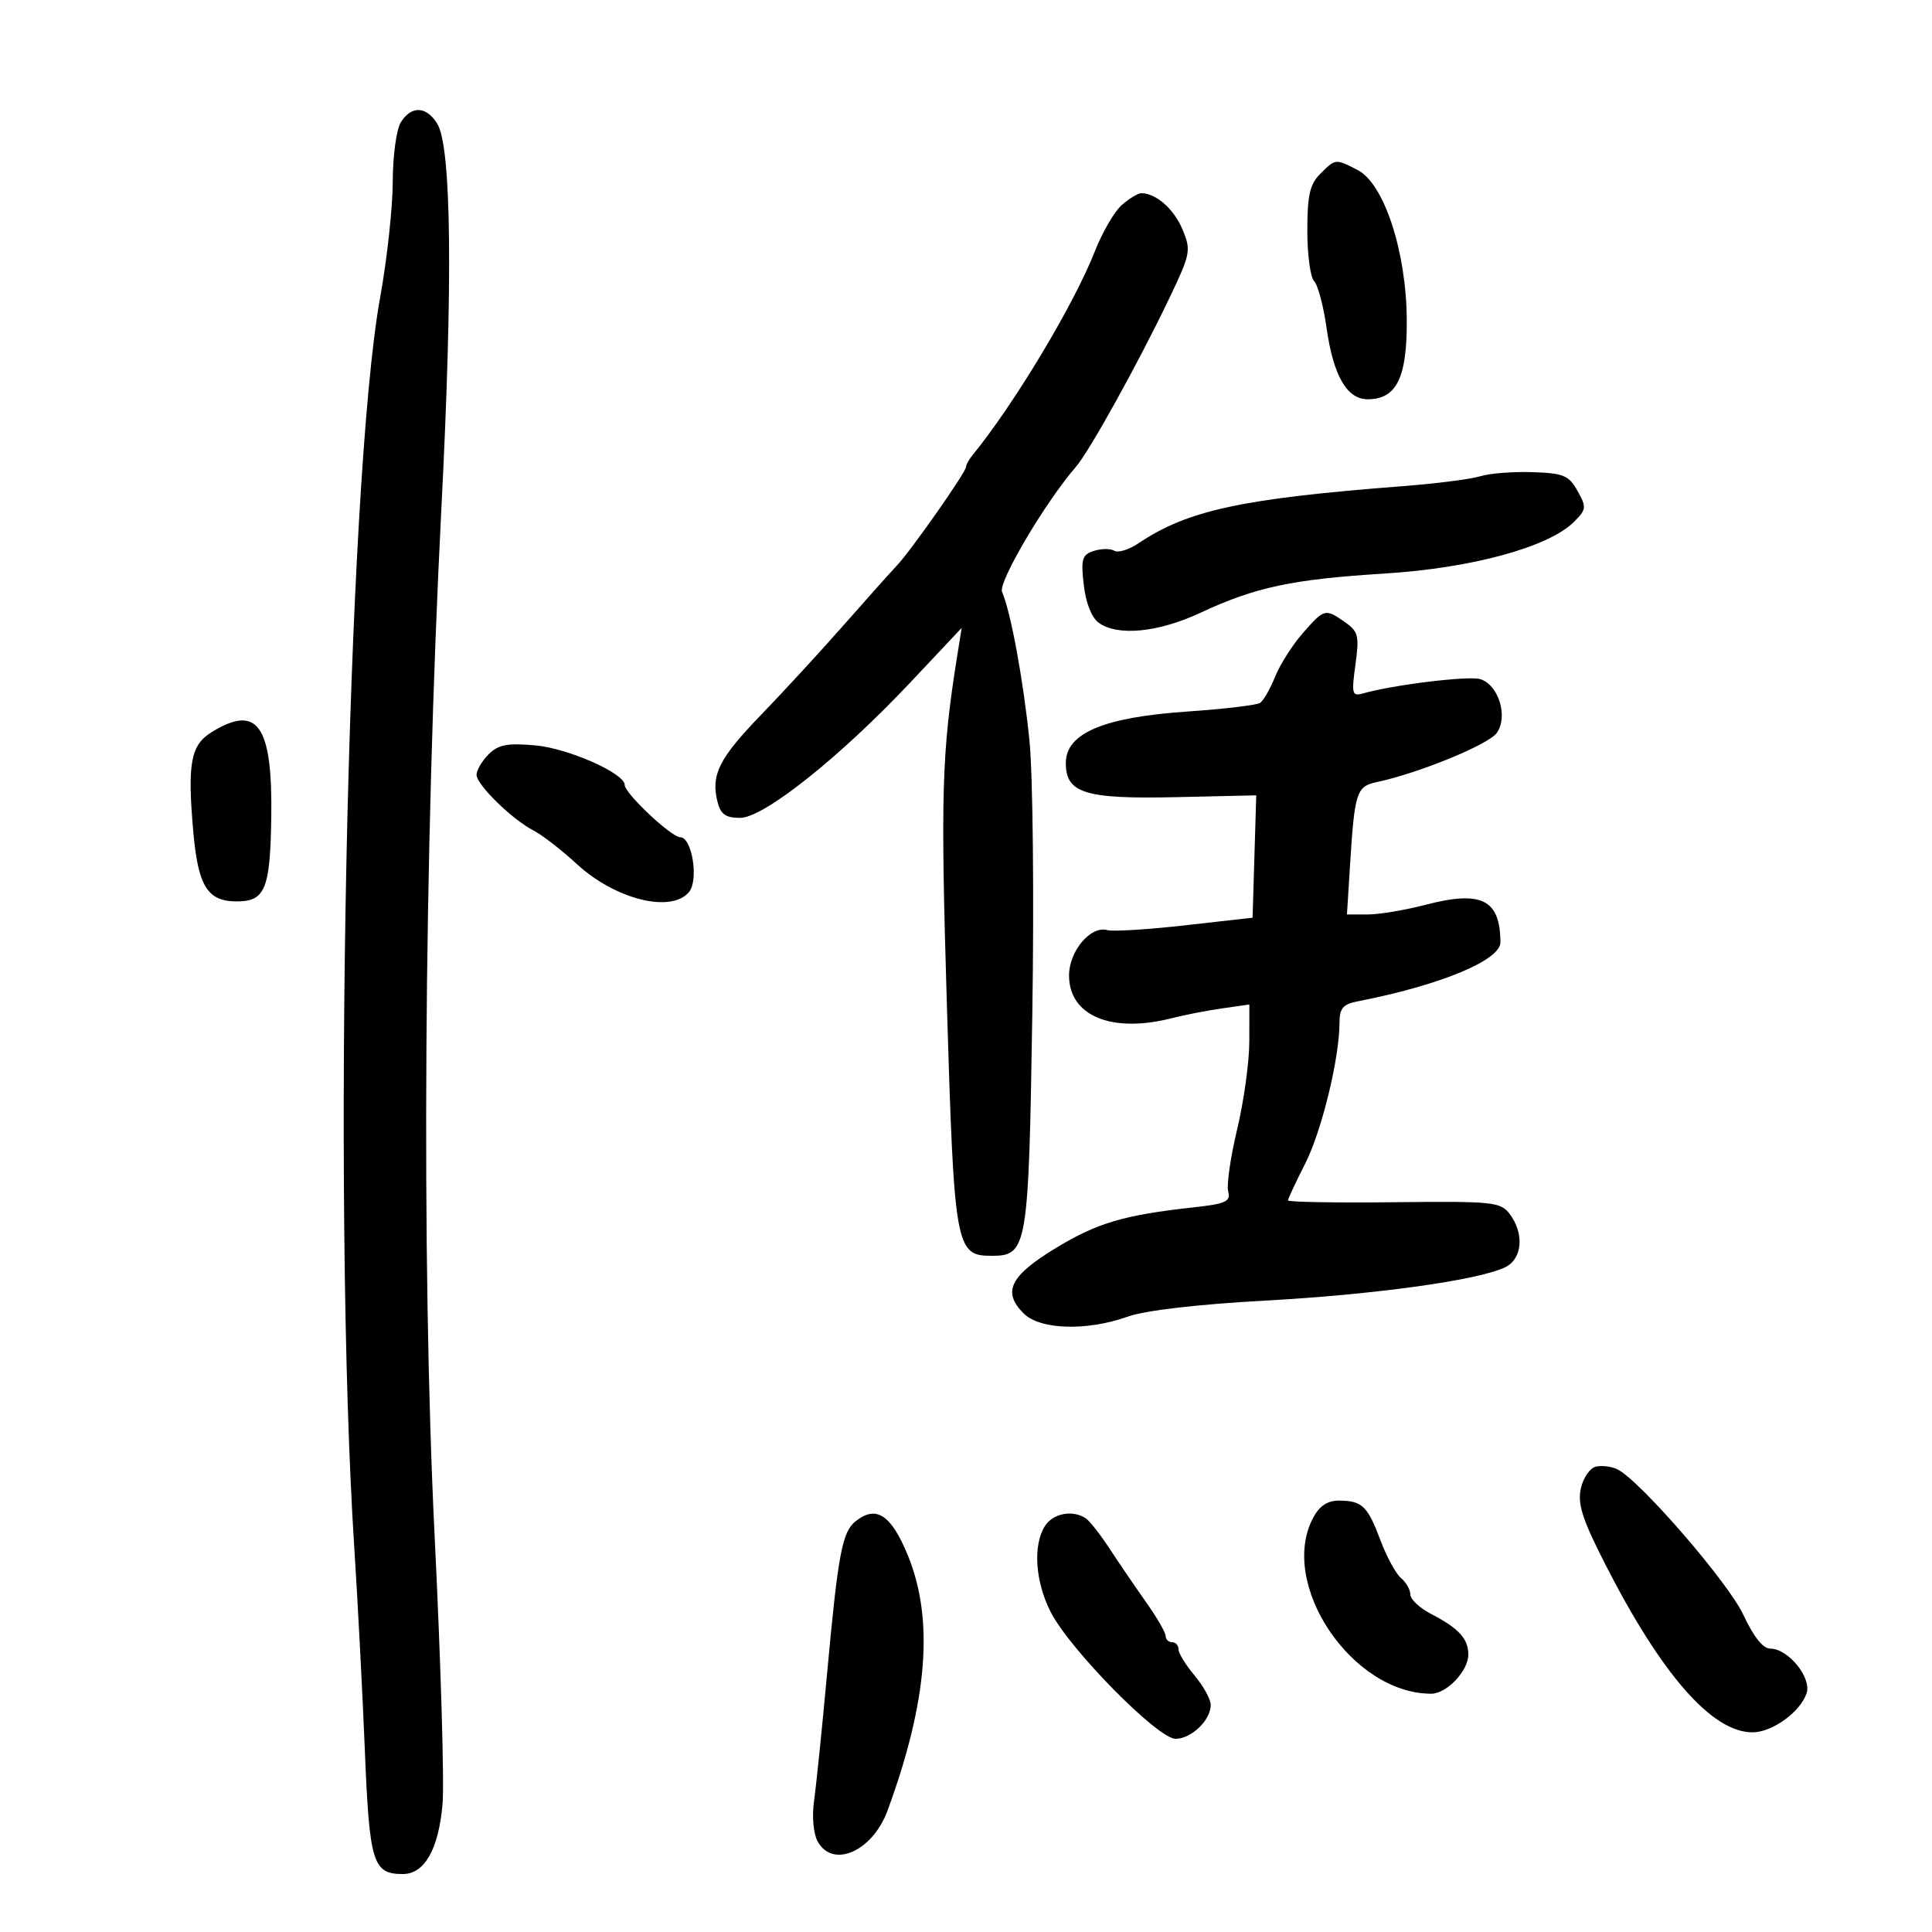 <svg xmlns="http://www.w3.org/2000/svg" width="300" height="300" viewBox="0 0 300 300" version="1.1">
	<path d="M 62.241 18.986 C 61.554 20.086, 60.993 24.216, 60.985 28.236 C 60.976 32.231, 60.102 40.270, 59.042 46.101 C 53.871 74.543, 51.553 186.696, 55.023 240.500 C 55.556 248.750, 56.290 262.852, 56.655 271.838 C 57.365 289.287, 57.892 291, 62.548 291 C 65.911 291, 68.081 287.200, 68.716 280.200 C 69.008 276.970, 68.455 258.166, 67.485 238.414 C 65.406 196.050, 65.829 131.934, 68.536 79 C 70.340 43.742, 70.111 22.751, 67.883 19.185 C 66.184 16.464, 63.867 16.383, 62.241 18.986 M 205 27 C 203.392 28.608, 203 30.333, 203 35.800 C 203 39.540, 203.475 43.075, 204.056 43.656 C 204.636 44.236, 205.507 47.510, 205.990 50.932 C 207.036 58.331, 209.150 62, 212.368 62 C 216.858 62, 218.506 58.645, 218.443 49.631 C 218.369 39.043, 214.923 28.529, 210.835 26.414 C 207.363 24.619, 207.383 24.617, 205 27 M 174.210 31.818 C 173.058 32.817, 171.158 36.080, 169.988 39.068 C 166.771 47.287, 157.471 62.773, 150.987 70.708 C 150.444 71.372, 150 72.185, 150 72.515 C 150 73.327, 141.414 85.563, 139.239 87.851 C 138.283 88.858, 134.575 93.007, 131 97.071 C 127.425 101.136, 121.669 107.391, 118.208 110.972 C 111.645 117.764, 110.361 120.319, 111.411 124.500 C 111.898 126.443, 112.680 127, 114.919 127 C 118.593 127, 130.440 117.570, 141.414 105.909 L 149.328 97.500 148.610 102 C 146.231 116.906, 146.044 123.297, 147.028 155.963 C 148.171 193.882, 148.370 195, 154 195 C 159.524 195, 159.724 193.811, 160.296 157.500 C 160.583 139.271, 160.386 120.248, 159.855 115 C 158.906 105.621, 156.950 95.008, 155.599 91.905 C 154.954 90.422, 162.314 77.963, 167.062 72.500 C 169.158 70.089, 176.830 56.237, 181.590 46.269 C 184.882 39.375, 184.976 38.878, 183.606 35.600 C 182.290 32.451, 179.495 30, 177.219 30 C 176.717 30, 175.363 30.818, 174.210 31.818 M 229.855 73.950 C 228.399 74.401, 222.999 75.094, 217.855 75.489 C 192.863 77.406, 184.414 79.230, 176.794 84.353 C 175.306 85.354, 173.614 85.880, 173.035 85.522 C 172.456 85.164, 171.033 85.172, 169.873 85.540 C 168.022 86.128, 167.827 86.771, 168.280 90.794 C 168.594 93.581, 169.500 95.892, 170.590 96.689 C 173.520 98.832, 179.840 98.218, 186.403 95.153 C 194.936 91.168, 200.628 89.955, 215 89.060 C 228.568 88.214, 240.489 84.955, 244.430 81.014 C 246.339 79.105, 246.377 78.762, 244.960 76.229 C 243.614 73.822, 242.788 73.478, 237.967 73.314 C 234.960 73.212, 231.310 73.498, 229.855 73.950 M 202.306 98.304 C 200.710 100.122, 198.777 103.159, 198.009 105.054 C 197.242 106.949, 196.192 108.788, 195.677 109.139 C 195.161 109.491, 190.082 110.096, 184.389 110.484 C 171.369 111.372, 165.500 113.853, 165.500 118.470 C 165.500 123.190, 168.468 124.101, 182.785 123.778 L 195.069 123.500 194.785 133 L 194.500 142.500 184 143.686 C 178.225 144.338, 172.800 144.673, 171.945 144.430 C 169.365 143.698, 166 147.681, 166 151.466 C 166 157.756, 172.621 160.497, 182 158.091 C 183.925 157.597, 187.412 156.920, 189.750 156.585 L 194 155.976 193.992 161.738 C 193.988 164.907, 193.140 171.027, 192.109 175.338 C 191.077 179.649, 190.448 183.998, 190.711 185.004 C 191.122 186.573, 190.360 186.924, 185.345 187.476 C 174.502 188.670, 170.388 189.886, 163.932 193.805 C 156.837 198.111, 155.607 200.607, 158.939 203.939 C 161.493 206.493, 168.725 206.719, 175.124 204.445 C 177.841 203.479, 185.928 202.536, 196.457 201.957 C 213.603 201.014, 229.627 198.782, 233.750 196.764 C 236.399 195.467, 236.718 191.529, 234.418 188.500 C 232.997 186.629, 231.842 186.512, 216.450 186.681 C 207.402 186.781, 200 186.653, 200 186.398 C 200 186.143, 201.195 183.586, 202.655 180.717 C 205.234 175.648, 207.996 164.303, 207.999 158.769 C 208 156.587, 208.552 155.931, 210.750 155.503 C 223.618 153, 233.008 149.116, 232.986 146.305 C 232.936 139.665, 230.059 138.229, 221.352 140.497 C 218.177 141.323, 214.134 142, 212.367 142 L 209.154 142 209.639 134.250 C 210.340 123.029, 210.635 122.115, 213.765 121.448 C 220.361 120.042, 231.156 115.615, 232.433 113.793 C 234.210 111.255, 232.704 106.358, 229.869 105.458 C 228.109 104.900, 216.407 106.323, 211.642 107.676 C 209.948 108.157, 209.845 107.763, 210.471 103.213 C 211.087 98.731, 210.923 98.059, 208.856 96.612 C 205.785 94.461, 205.650 94.495, 202.306 98.304 M 32.837 113.705 C 29.601 115.713, 29.081 118.551, 30.012 129.139 C 30.749 137.518, 32.190 139.901, 36.559 139.968 C 41.163 140.039, 41.955 138.187, 42.123 126.960 C 42.337 112.595, 40.001 109.261, 32.837 113.705 M 75.866 117.134 C 74.840 118.160, 74 119.587, 74 120.304 C 74 121.861, 79.525 127.258, 82.894 128.992 C 84.211 129.670, 87.208 131.994, 89.554 134.156 C 95.531 139.666, 104.229 141.839, 106.991 138.511 C 108.530 136.657, 107.459 130, 105.621 130 C 104.234 130, 97 123.183, 97 121.875 C 97 120.078, 88.200 116.191, 83.116 115.742 C 78.775 115.360, 77.371 115.629, 75.866 117.134 M 247.816 227.735 C 246.890 227.948, 245.834 229.480, 245.469 231.141 C 244.942 233.539, 245.716 235.945, 249.228 242.830 C 258 260.032, 265.833 268.987, 272.115 268.996 C 275.201 269.001, 279.611 265.802, 280.535 262.889 C 281.304 260.465, 277.651 256, 274.899 256 C 273.761 256, 272.291 254.158, 270.707 250.750 C 268.374 245.730, 254.633 229.859, 251.143 228.153 C 250.239 227.711, 248.742 227.523, 247.816 227.735 M 203.919 235.655 C 198.442 245.905, 209.898 263, 222.243 263 C 224.642 263, 228 259.458, 228 256.929 C 228 254.457, 226.511 252.832, 222.201 250.604 C 220.440 249.694, 219 248.340, 219 247.597 C 219 246.853, 218.349 245.704, 217.553 245.044 C 216.757 244.383, 215.317 241.740, 214.354 239.171 C 212.355 233.839, 211.516 233.037, 207.919 233.015 C 206.139 233.005, 204.897 233.825, 203.919 235.655 M 132.866 236.212 C 130.765 237.883, 130.131 241.275, 128.417 260 C 127.637 268.525, 126.731 277.363, 126.405 279.639 C 126.066 282, 126.296 284.685, 126.941 285.889 C 129.260 290.223, 135.476 287.512, 137.817 281.145 C 144.056 264.174, 145.062 251.481, 140.962 241.500 C 138.369 235.190, 136.054 233.677, 132.866 236.212 M 162.241 236.986 C 160.369 239.983, 160.747 245.581, 163.137 250.290 C 166.079 256.085, 179.770 270, 182.530 270 C 184.995 270, 188 267.115, 188 264.748 C 188 263.871, 186.875 261.816, 185.500 260.182 C 184.125 258.548, 183 256.714, 183 256.106 C 183 255.498, 182.550 255, 182 255 C 181.450 255, 181 254.566, 181 254.035 C 181 253.505, 179.634 251.142, 177.964 248.785 C 176.294 246.428, 173.752 242.700, 172.314 240.500 C 170.877 238.300, 169.206 236.169, 168.601 235.765 C 166.555 234.400, 163.488 234.989, 162.241 236.986" stroke="none" fill="black" fill-rule="evenodd"/>
</svg>